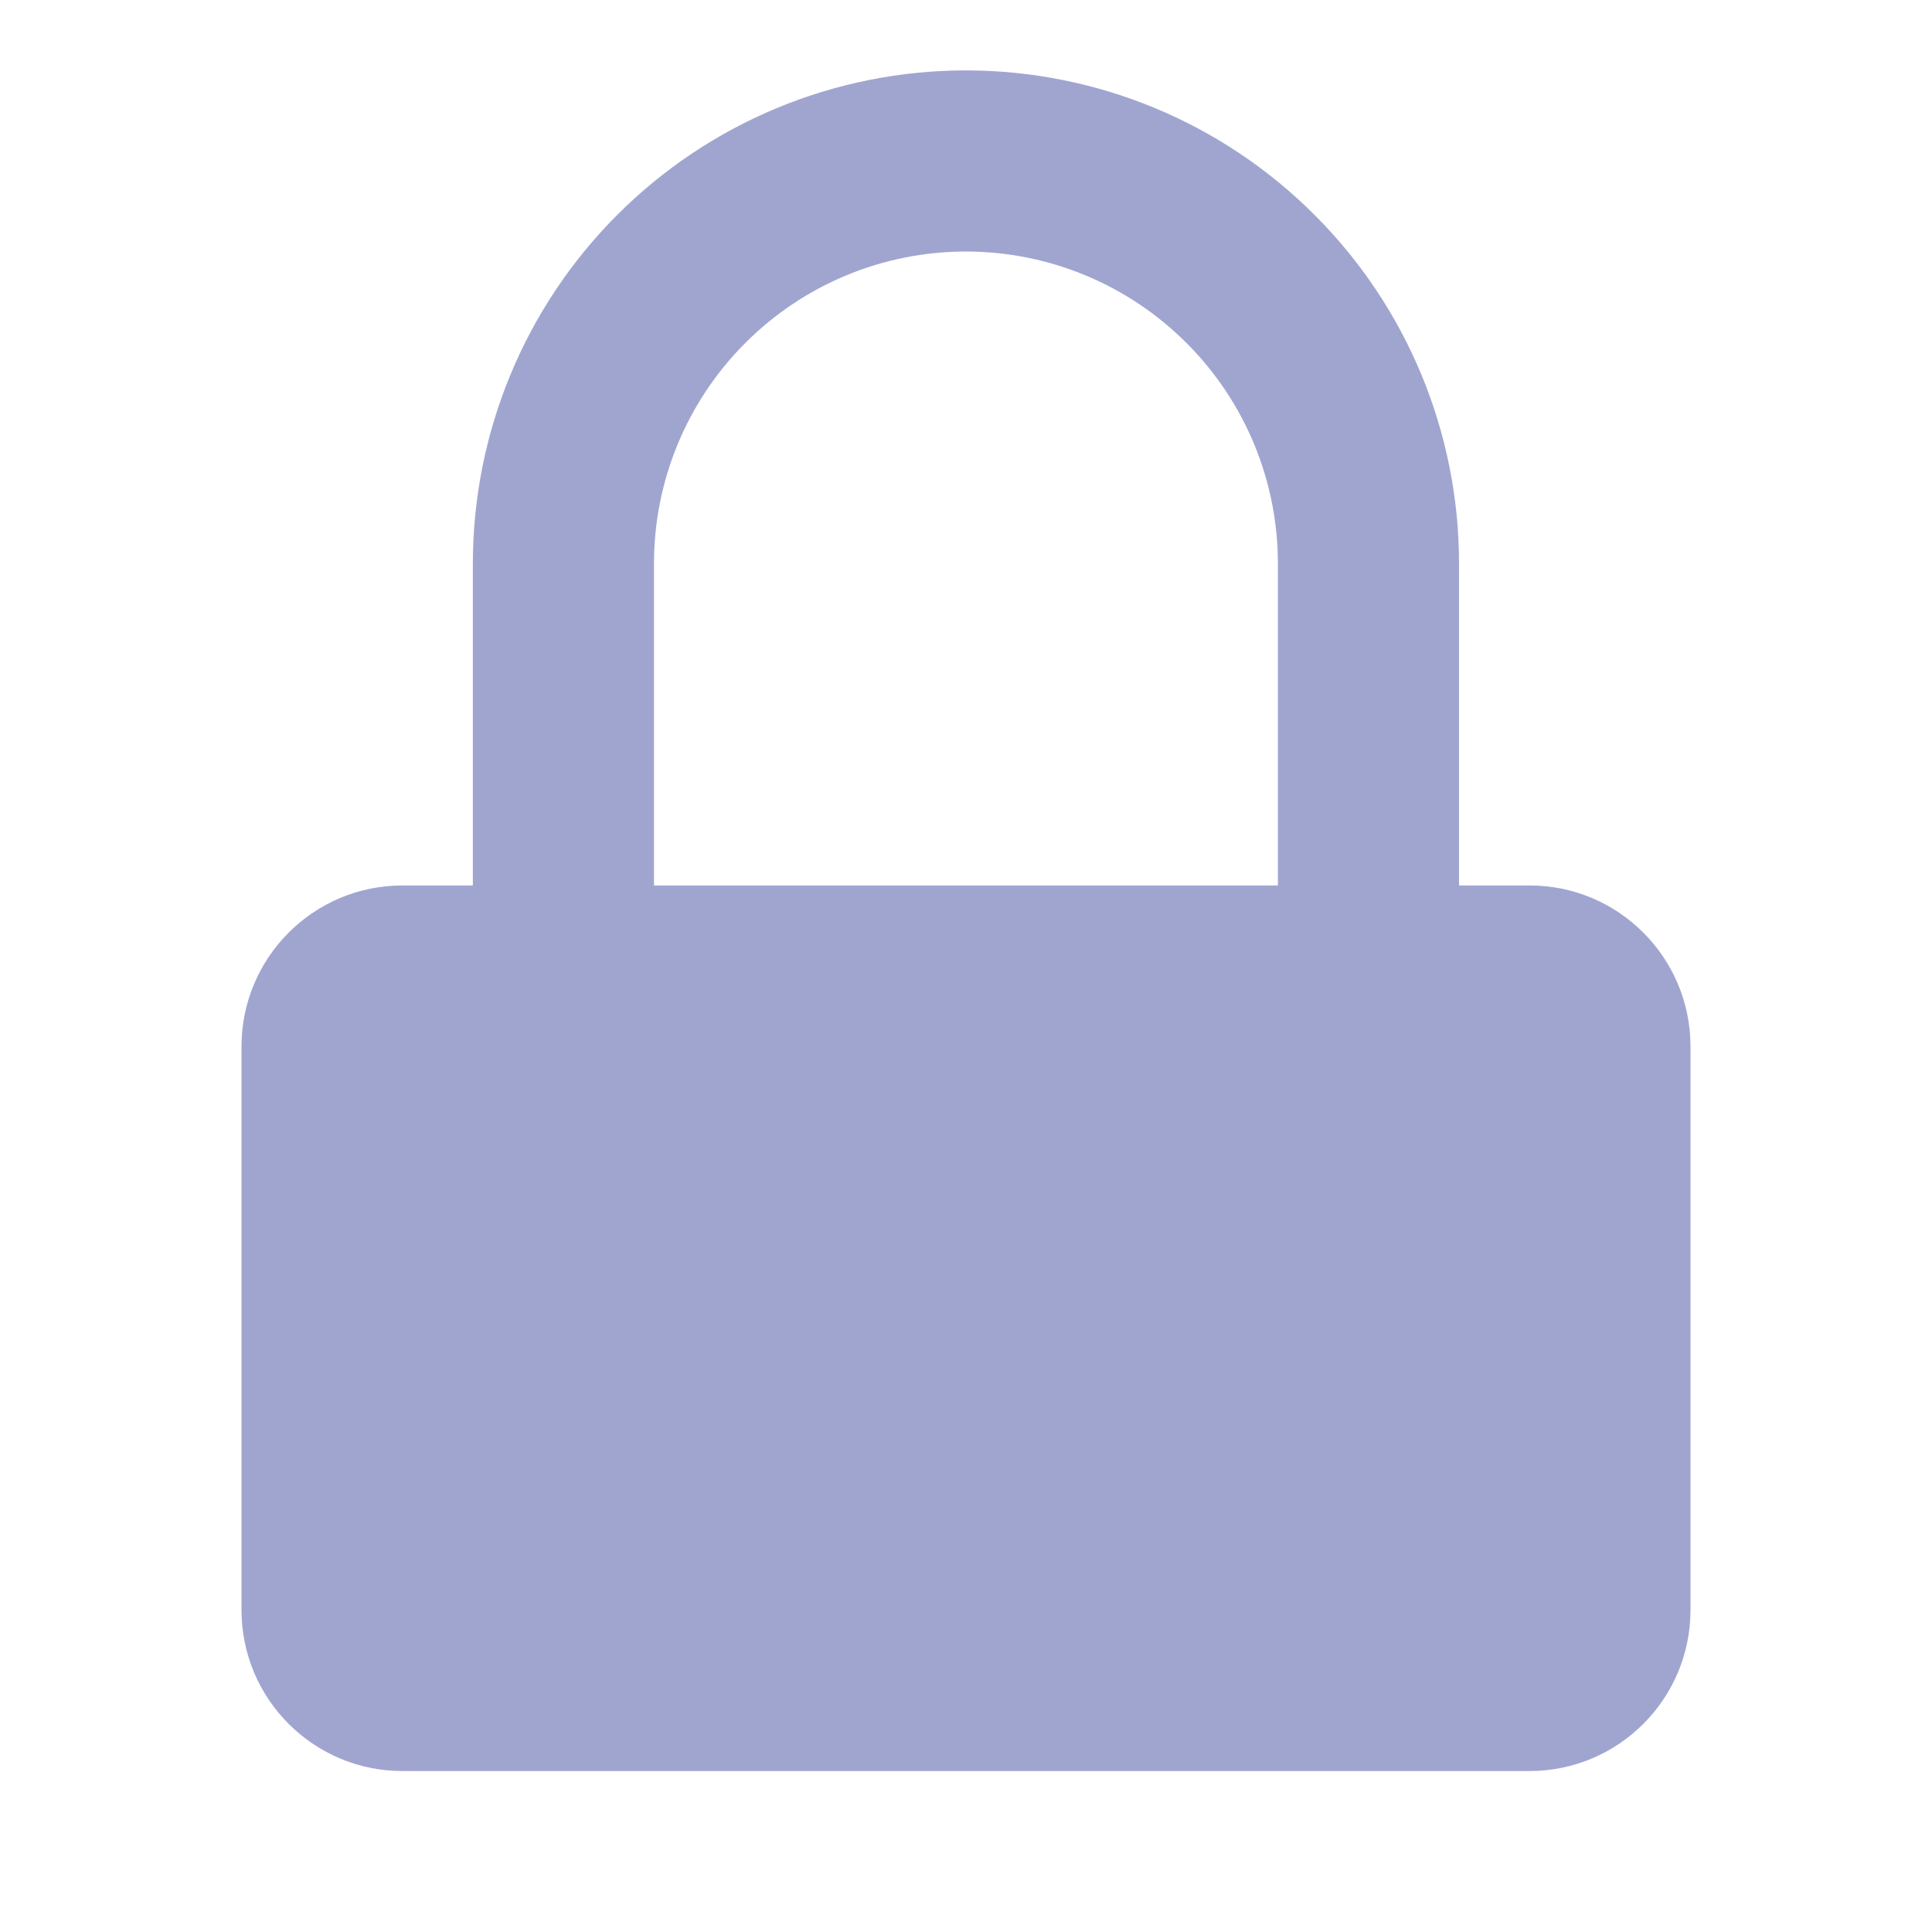 <svg xmlns="http://www.w3.org/2000/svg" width="16" height="16" fill="none" viewBox="0 0 16 16"><g filter="url(#filter0_ii)"><path fill="#A0A5D0" d="M12.667 7.333H3.333C2.597 7.333 2 7.93 2 8.667V13.333C2 14.07 2.597 14.667 3.333 14.667H12.667C13.403 14.667 14 14.07 14 13.333V8.667C14 7.93 13.403 7.333 12.667 7.333Z"/><path stroke="#A0A5D0" stroke-linecap="round" stroke-linejoin="round" stroke-width="1.5" d="M4.666 7.333V4.667C4.666 3.783 5.017 2.935 5.642 2.31C6.267 1.684 7.115 1.333 7.999 1.333C8.883 1.333 9.731 1.684 10.356 2.31C10.982 2.935 11.333 3.783 11.333 4.667V7.333"/></g><defs><filter id="filter0_ii" width="16" height="19" x="0" y="-1" color-interpolation-filters="sRGB" filterUnits="userSpaceOnUse"><feFlood flood-opacity="0" result="BackgroundImageFix"/><feBlend in="SourceGraphic" in2="BackgroundImageFix" mode="normal" result="shape"/><feColorMatrix in="SourceAlpha" result="hardAlpha" type="matrix" values="0 0 0 0 0 0 0 0 0 0 0 0 0 0 0 0 0 0 127 0"/><feOffset dy="-2"/><feGaussianBlur stdDeviation=".5"/><feComposite in2="hardAlpha" k2="-1" k3="1" operator="arithmetic"/><feColorMatrix type="matrix" values="0 0 0 0 0 0 0 0 0 0 0 0 0 0 0 0 0 0 0.05 0"/><feBlend in2="shape" mode="normal" result="effect1_innerShadow"/><feColorMatrix in="SourceAlpha" result="hardAlpha" type="matrix" values="0 0 0 0 0 0 0 0 0 0 0 0 0 0 0 0 0 0 127 0"/><feOffset dy="2"/><feGaussianBlur stdDeviation="1"/><feComposite in2="hardAlpha" k2="-1" k3="1" operator="arithmetic"/><feColorMatrix type="matrix" values="0 0 0 0 1 0 0 0 0 1 0 0 0 0 1 0 0 0 0.05 0"/><feBlend in2="effect1_innerShadow" mode="normal" result="effect2_innerShadow"/></filter></defs></svg>